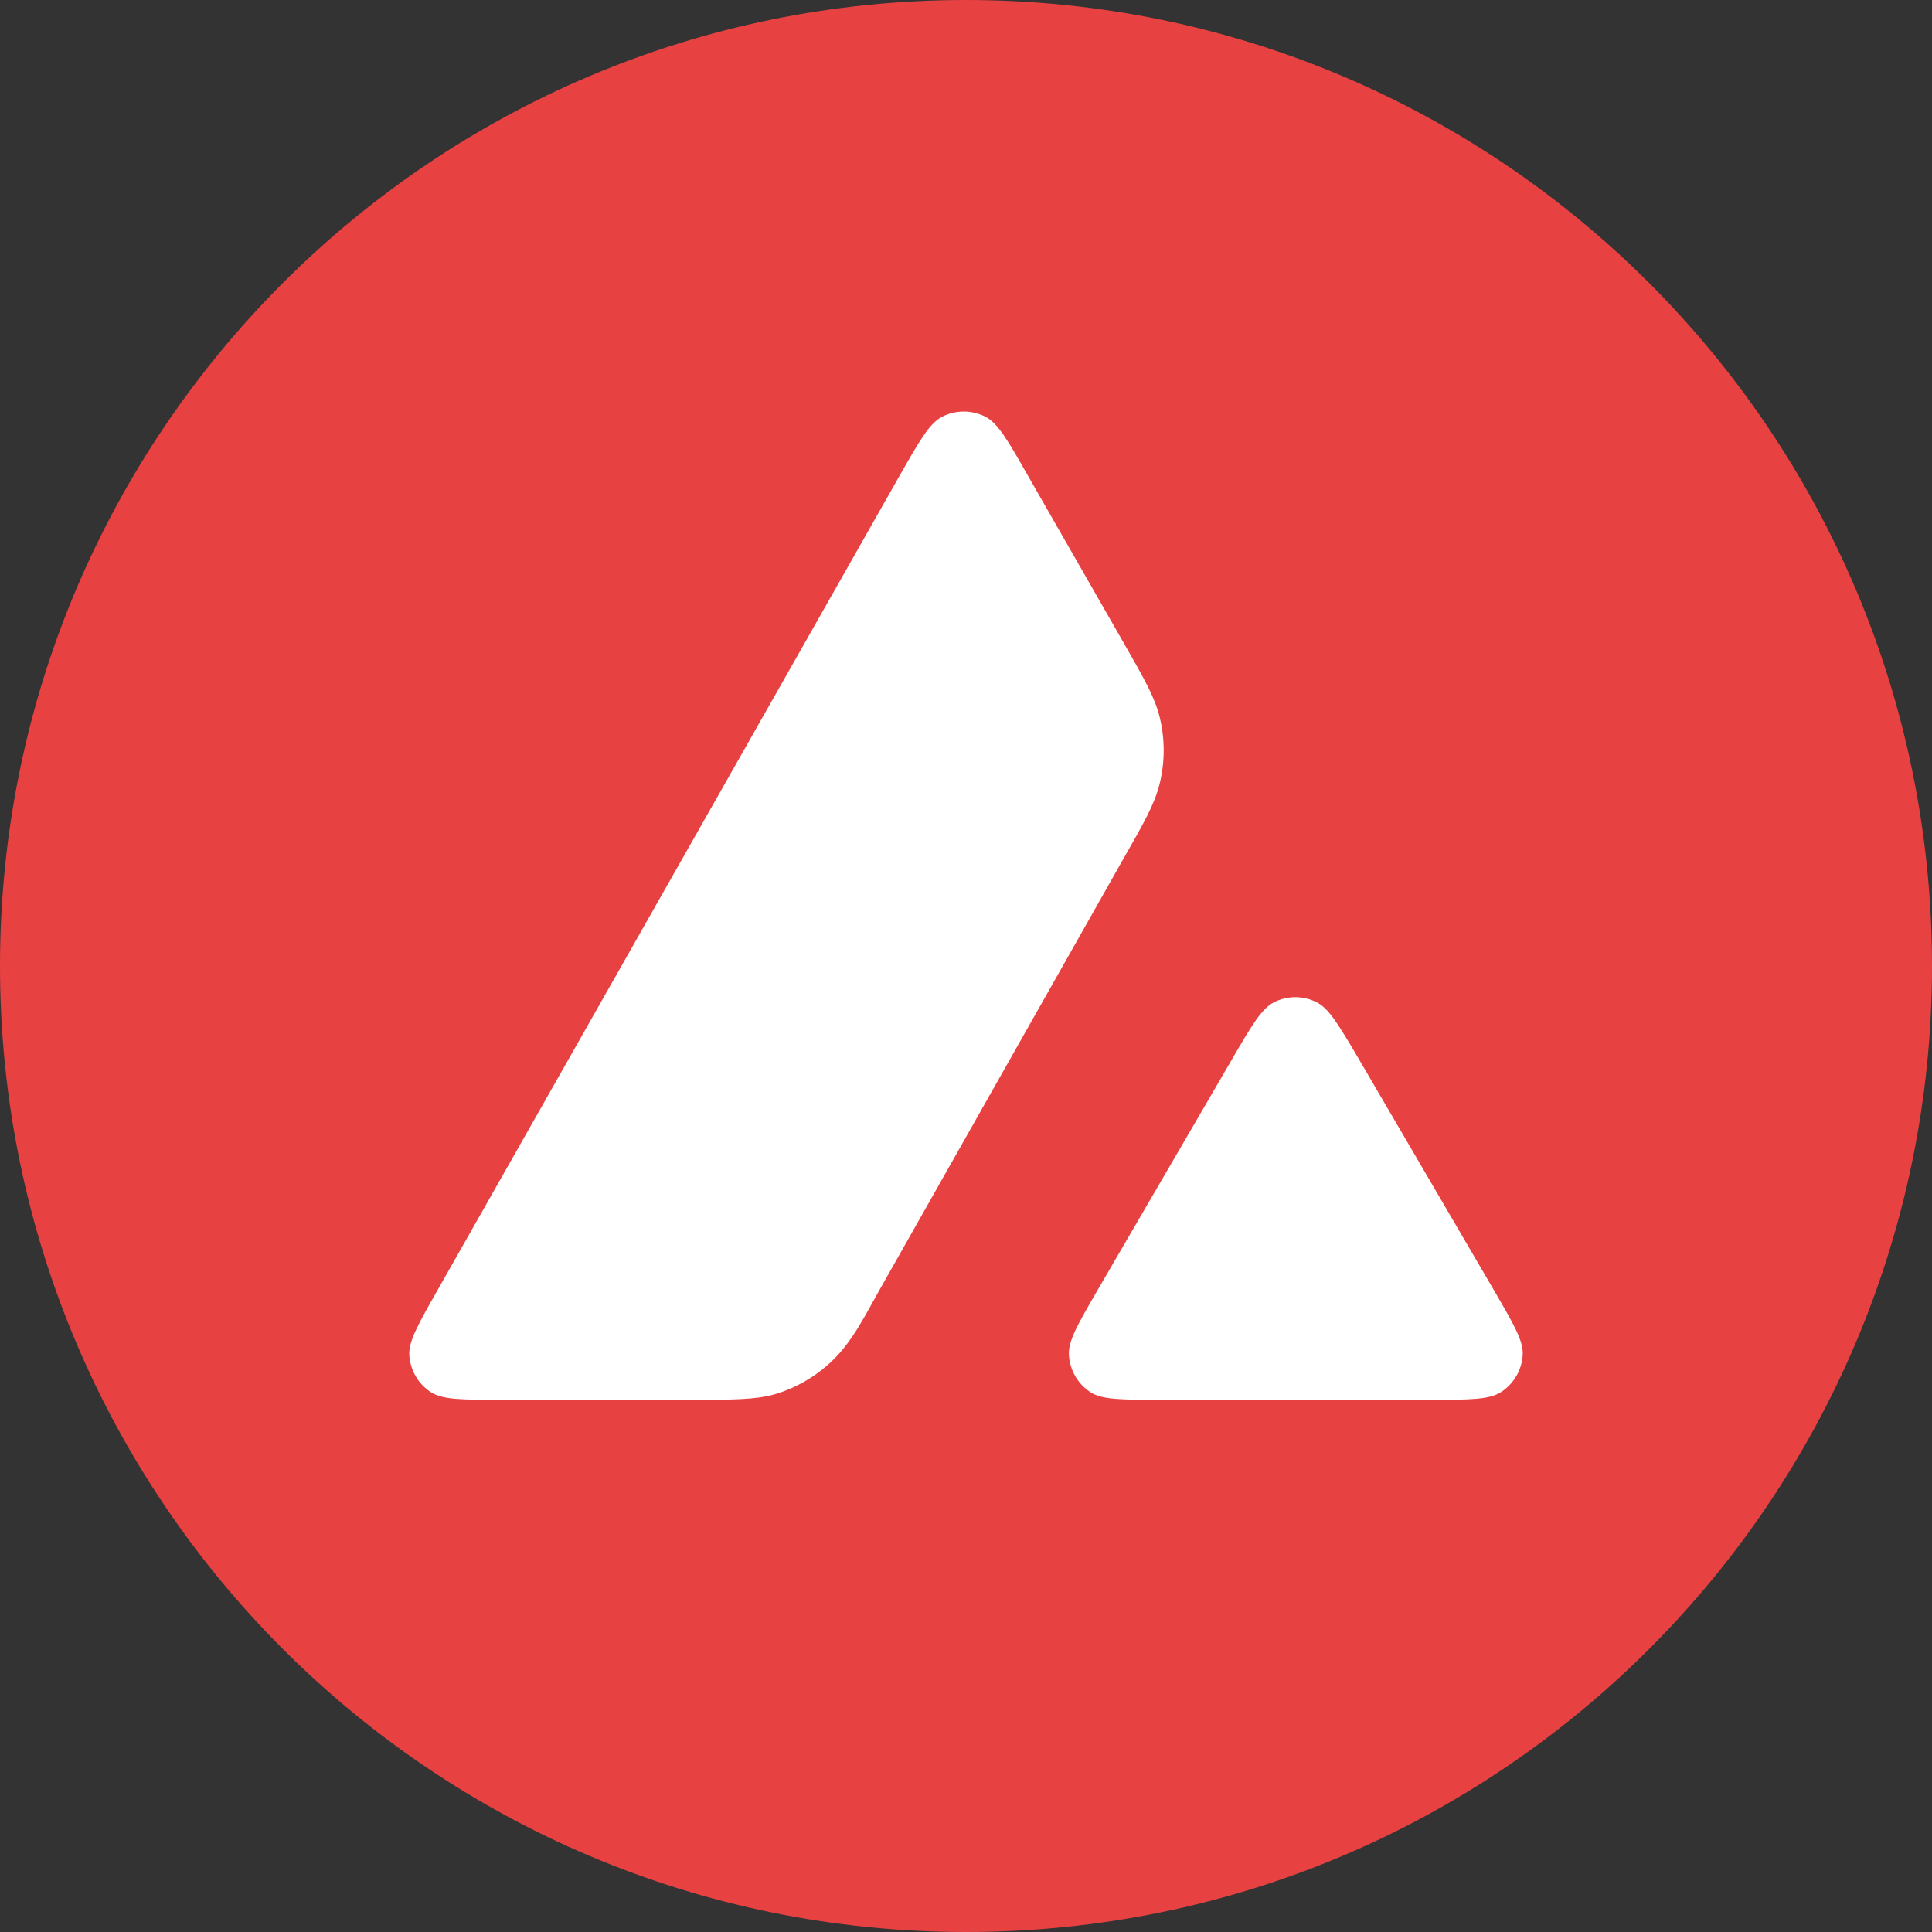 <svg width="32" height="32" viewBox="0 0 32 32" fill="none" xmlns="http://www.w3.org/2000/svg">
<rect x="0" y="0" width="32" height="32" fill="#333333" stroke="none"/>
<g id="currencies / currency-avax">
<g id="logo">
<path d="M32 16C32 24.837 24.837 32 16 32C7.163 32 0 24.837 0 16C0 7.163 7.163 0 16 0C24.837 0 32 7.163 32 16Z" fill="#E84142"/>
<path d="M8.306 23.185H11.407C12.137 23.185 12.503 23.185 12.828 23.095C13.186 22.989 13.511 22.8 13.782 22.541C14.126 22.214 14.343 21.758 14.575 21.352L18.597 14.242C18.954 13.618 19.131 13.304 19.209 12.974C19.296 12.617 19.296 12.24 19.209 11.883C19.131 11.556 18.953 11.244 18.601 10.629L17.019 7.867C16.693 7.294 16.528 7.008 16.32 6.902C16.097 6.788 15.83 6.788 15.606 6.902C15.398 7.008 15.233 7.294 14.907 7.867L7.25 21.364C6.929 21.929 6.768 22.212 6.779 22.443C6.795 22.694 6.925 22.922 7.137 23.059C7.333 23.185 7.655 23.185 8.306 23.185Z" fill="white"/>
<path d="M23.682 23.185H19.238C18.583 23.185 18.253 23.185 18.061 23.059C17.849 22.922 17.719 22.691 17.704 22.439C17.692 22.209 17.854 21.929 18.179 21.369L20.404 17.548C20.73 16.987 20.895 16.708 21.099 16.602C21.323 16.488 21.586 16.488 21.81 16.602C22.012 16.705 22.17 16.972 22.483 17.501L24.766 21.407C25.075 21.94 25.232 22.211 25.221 22.435C25.209 22.686 25.076 22.918 24.864 23.056C24.667 23.185 24.337 23.185 23.682 23.185Z" fill="white"/>
</g>
</g>
</svg>
